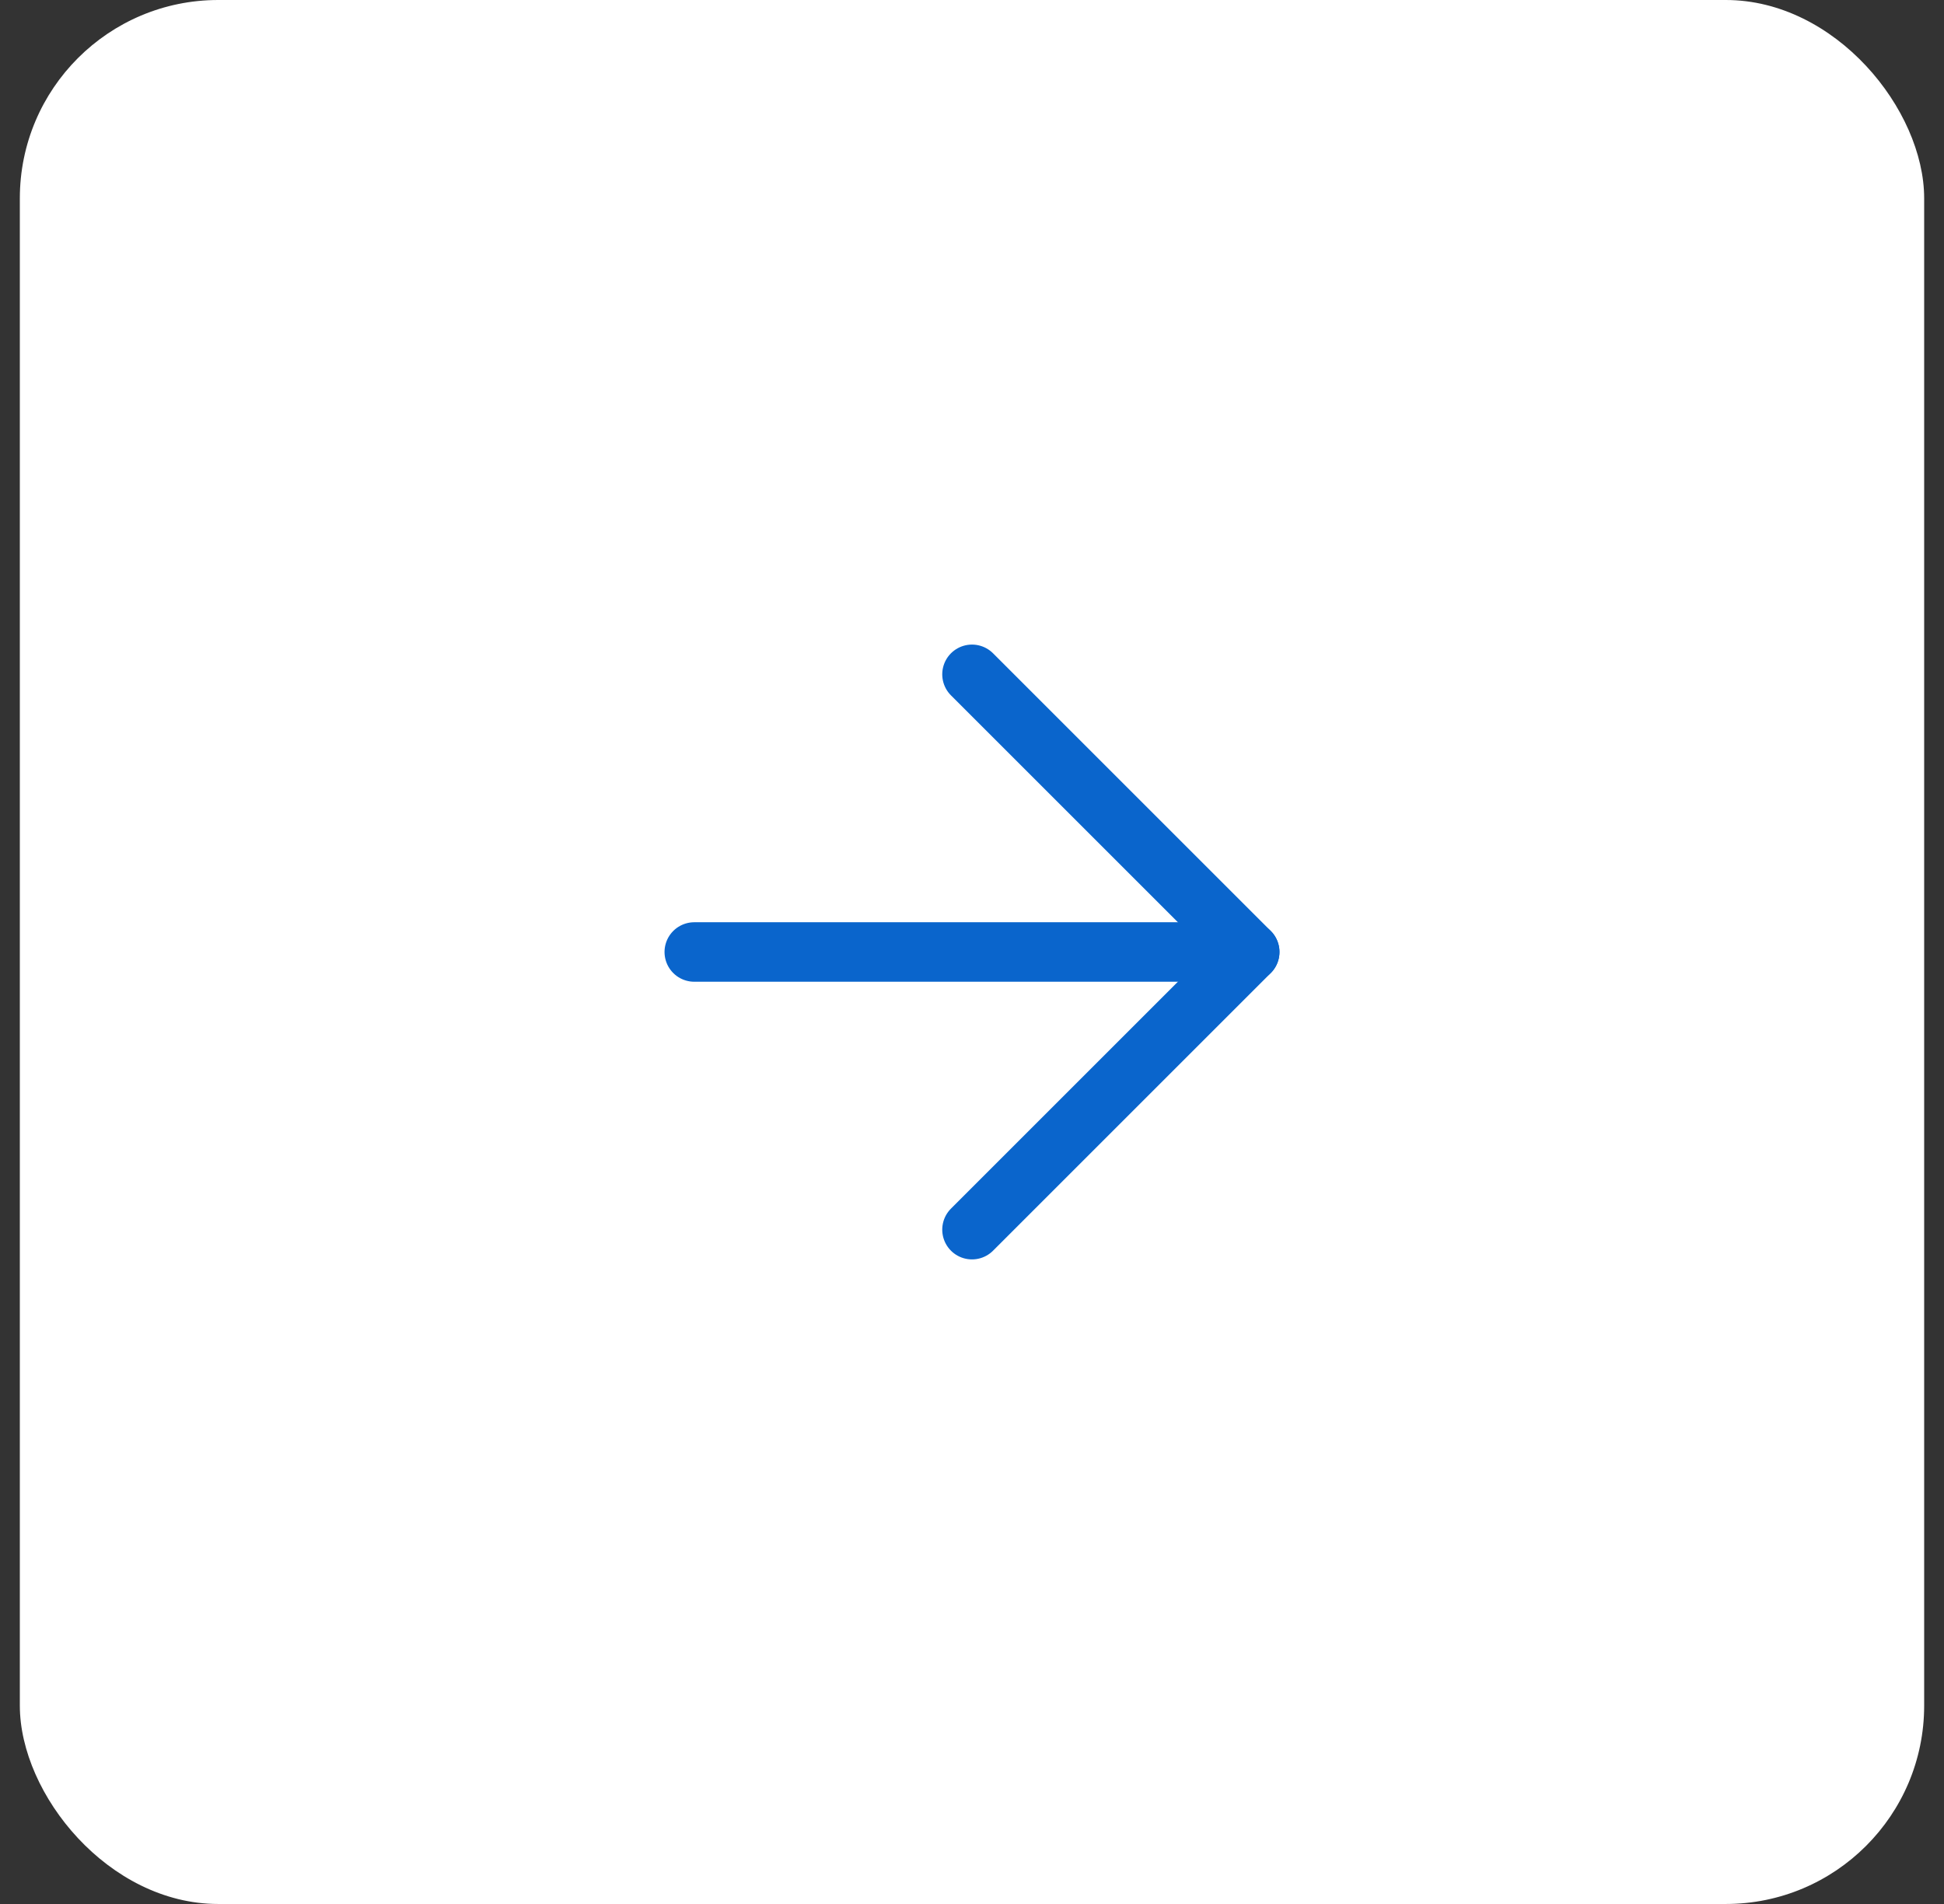 <svg width="49" height="48" viewBox="0 0 49 48" fill="none" xmlns="http://www.w3.org/2000/svg">
<rect x="0" y="0" width="49" height="48" fill="#333333" stroke="none"/>
<rect x="0.5" width="48" height="48" rx="5" fill="white"/>
<path d="M17.5 24H31.5" stroke="#0A65CC" stroke-width="1.5" stroke-linecap="round" stroke-linejoin="round"/>
<path d="M24.5 17L31.5 24L24.5 31" stroke="#0A65CC" stroke-width="1.5" stroke-linecap="round" stroke-linejoin="round"/>
</svg>
